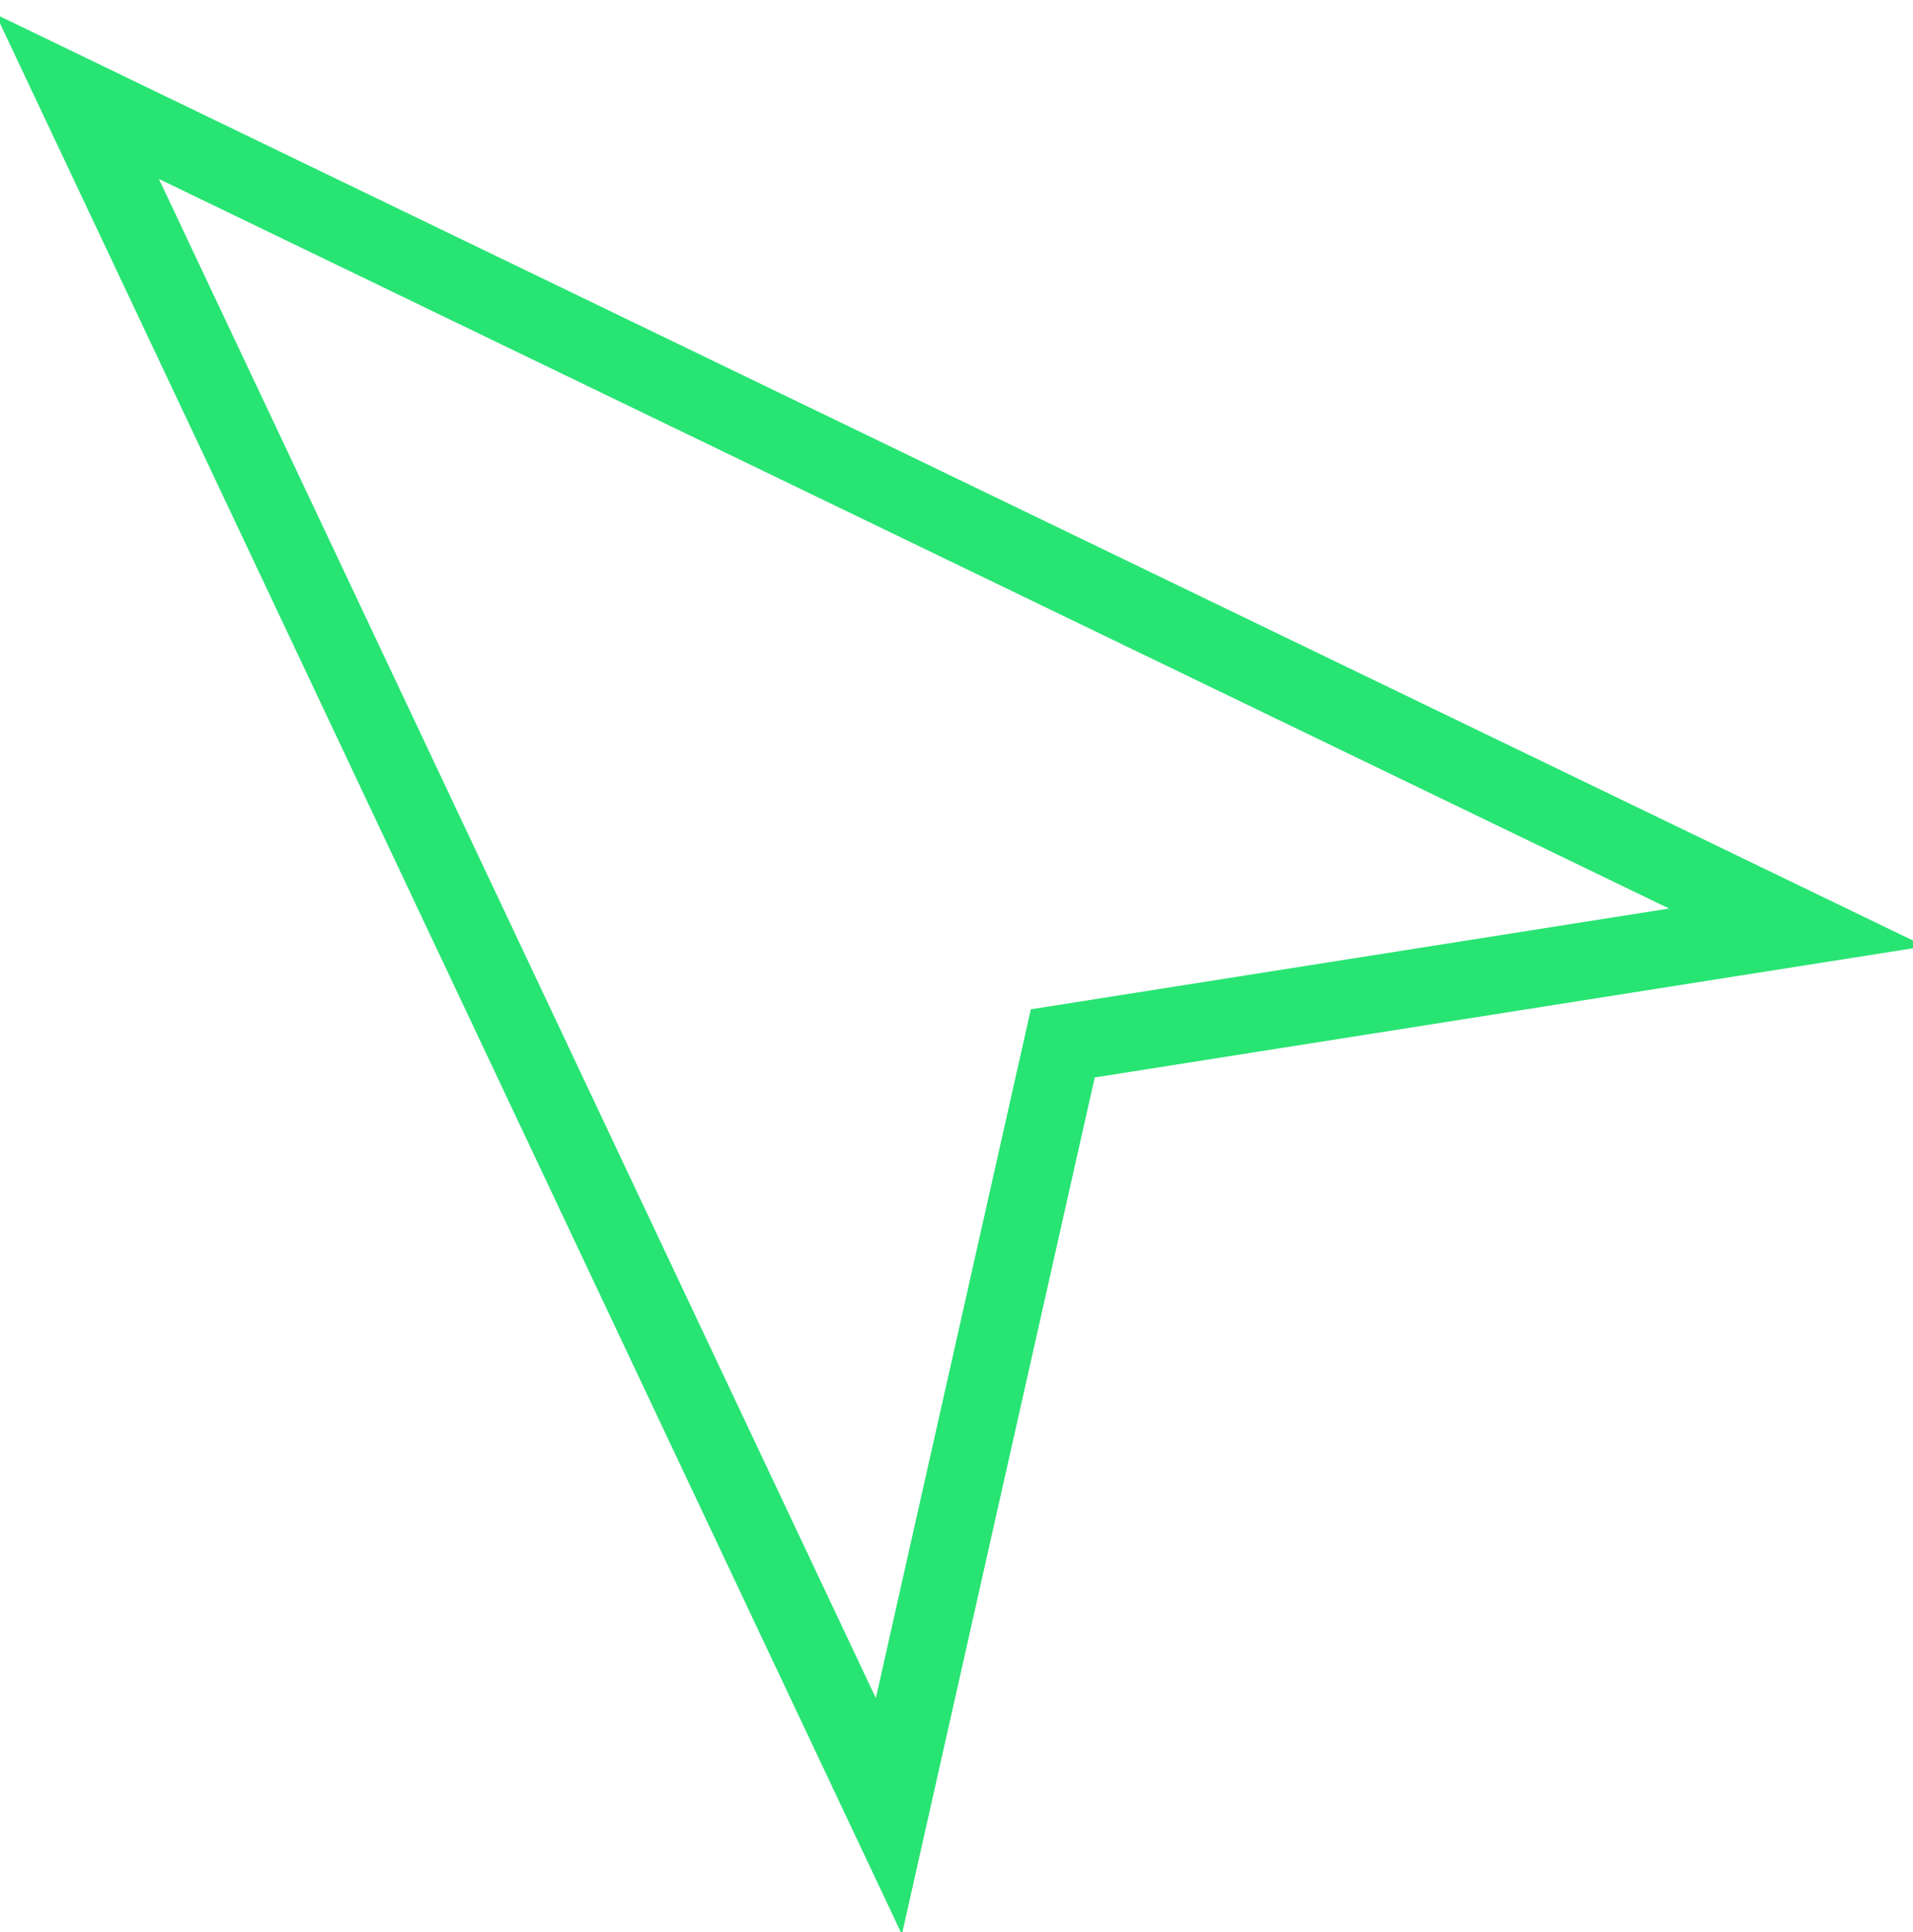 <svg xmlns:xlink="http://www.w3.org/1999/xlink" width="99" xmlns="http://www.w3.org/2000/svg" height="100" id="screenshot-55b93b1f-5695-803a-8003-023dc3919c8f" viewBox="0 0 99 100" style="-webkit-print-color-adjust: exact;" fill="none" version="1.1"><g id="shape-55b93b1f-5695-803a-8003-023dc3919c8f"><defs><clipPath class="frame-clip-def frame-clip" id="frame-clip-55b93b1f-5695-803a-8003-023dc3919c8f-rumext-id-1"><rect rx="0" ry="0" x="0" y="0" width="99" height="100" transform="matrix(1, 0, 0, 1, 0, 0)"/></clipPath></defs><g clip-path="url(#frame-clip-55b93b1f-5695-803a-8003-023dc3919c8f-rumext-id-1)" fill="none"><clipPath class="frame-clip-def frame-clip" id="frame-clip-55b93b1f-5695-803a-8003-023dc3919c8f-rumext-id-1"><rect rx="0" ry="0" x="0" y="0" width="99" height="100" transform="matrix(1, 0, 0, 1, 0, 0)"/></clipPath><g class="fills" id="fills-55b93b1f-5695-803a-8003-023dc3919c8f"><rect rx="0" ry="0" x="0" y="0" transform="matrix(1, 0, 0, 1, 0, 0)" width="99" height="100" class="frame-background"/></g><g class="frame-children"><g id="shape-55b93b1f-5695-803a-8003-023cbe941604"><g class="fills" id="fills-55b93b1f-5695-803a-8003-023cbe941604"><path rx="0" ry="0" d="M4.000,5.000L93.000,48.000L55.000,54.000L46.000,94.000L4.000,5.000Z"/></g><g id="strokes-55b93b1f-5695-803a-8003-023cbe941604" class="strokes"><g class="stroke-shape"><path rx="0" ry="0" d="M4.000,5.000L93.000,48.000L55.000,54.000L46.000,94.000L4.000,5.000Z" style="fill: none; stroke-width: 4; stroke: rgb(40, 228, 115); stroke-opacity: 1;"/></g></g></g></g></g></g></svg>